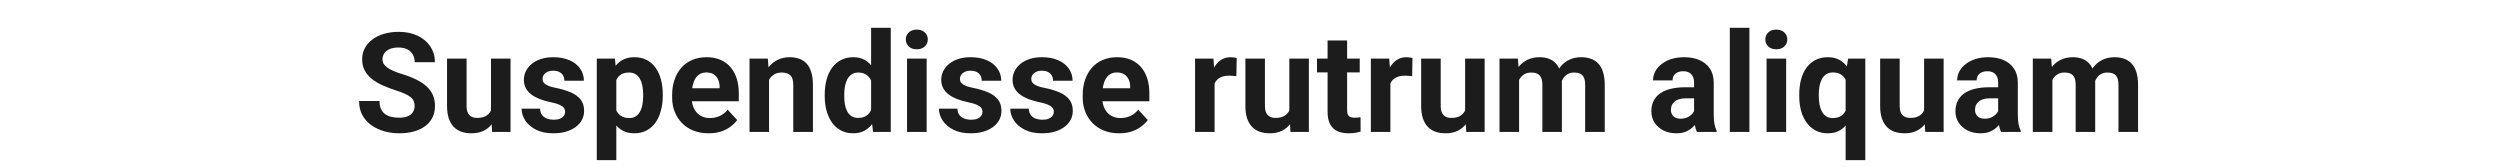 <svg width="360" height="24" viewBox="0 0 360 24" fill="none" xmlns="http://www.w3.org/2000/svg">
<path d="M59.707 15.279C59.707 15.025 59.668 14.797 59.59 14.596C59.518 14.387 59.382 14.199 59.18 14.029C58.978 13.854 58.695 13.681 58.33 13.512C57.965 13.342 57.493 13.167 56.914 12.984C56.27 12.776 55.658 12.542 55.078 12.281C54.505 12.021 53.997 11.718 53.555 11.373C53.118 11.021 52.773 10.615 52.52 10.152C52.272 9.69 52.148 9.153 52.148 8.541C52.148 7.949 52.279 7.411 52.539 6.93C52.8 6.441 53.164 6.025 53.633 5.68C54.102 5.328 54.655 5.058 55.293 4.869C55.938 4.68 56.644 4.586 57.412 4.586C58.46 4.586 59.375 4.775 60.156 5.152C60.938 5.53 61.543 6.048 61.973 6.705C62.409 7.363 62.627 8.115 62.627 8.961H59.717C59.717 8.544 59.629 8.18 59.453 7.867C59.284 7.548 59.023 7.298 58.672 7.115C58.327 6.933 57.891 6.842 57.363 6.842C56.855 6.842 56.432 6.92 56.094 7.076C55.755 7.226 55.501 7.431 55.332 7.691C55.163 7.945 55.078 8.232 55.078 8.551C55.078 8.792 55.137 9.01 55.254 9.205C55.378 9.4 55.56 9.583 55.801 9.752C56.042 9.921 56.338 10.081 56.69 10.23C57.041 10.38 57.448 10.527 57.91 10.67C58.685 10.904 59.365 11.168 59.951 11.461C60.544 11.754 61.038 12.083 61.435 12.447C61.833 12.812 62.132 13.225 62.334 13.688C62.536 14.15 62.637 14.674 62.637 15.26C62.637 15.878 62.516 16.432 62.275 16.92C62.035 17.408 61.686 17.822 61.23 18.16C60.775 18.499 60.231 18.756 59.6 18.932C58.968 19.107 58.262 19.195 57.48 19.195C56.777 19.195 56.084 19.104 55.4 18.922C54.717 18.733 54.095 18.45 53.535 18.072C52.982 17.695 52.539 17.213 52.207 16.627C51.875 16.041 51.709 15.348 51.709 14.547H54.648C54.648 14.99 54.717 15.364 54.853 15.67C54.99 15.976 55.182 16.223 55.43 16.412C55.684 16.601 55.983 16.738 56.328 16.822C56.68 16.907 57.064 16.949 57.48 16.949C57.988 16.949 58.405 16.878 58.73 16.734C59.062 16.591 59.307 16.393 59.463 16.139C59.626 15.885 59.707 15.598 59.707 15.279ZM70.703 16.471V8.434H73.516V19H70.869L70.703 16.471ZM71.016 14.303L71.846 14.283C71.846 14.986 71.764 15.641 71.602 16.246C71.439 16.845 71.195 17.366 70.869 17.809C70.544 18.245 70.133 18.587 69.639 18.834C69.144 19.075 68.561 19.195 67.891 19.195C67.376 19.195 66.901 19.124 66.465 18.98C66.035 18.831 65.664 18.6 65.352 18.287C65.046 17.968 64.805 17.561 64.629 17.066C64.46 16.565 64.375 15.963 64.375 15.26V8.434H67.188V15.279C67.188 15.592 67.223 15.855 67.295 16.07C67.373 16.285 67.481 16.461 67.617 16.598C67.754 16.734 67.913 16.832 68.096 16.891C68.284 16.949 68.493 16.979 68.721 16.979C69.3 16.979 69.756 16.861 70.088 16.627C70.426 16.393 70.664 16.074 70.801 15.67C70.944 15.26 71.016 14.804 71.016 14.303ZM81.377 16.08C81.377 15.878 81.318 15.696 81.201 15.533C81.084 15.37 80.866 15.221 80.547 15.084C80.234 14.941 79.782 14.81 79.189 14.693C78.656 14.576 78.158 14.43 77.695 14.254C77.24 14.072 76.842 13.854 76.504 13.6C76.172 13.346 75.912 13.046 75.723 12.701C75.534 12.35 75.439 11.949 75.439 11.5C75.439 11.057 75.534 10.641 75.723 10.25C75.918 9.859 76.195 9.514 76.553 9.215C76.917 8.909 77.36 8.671 77.881 8.502C78.408 8.326 79.001 8.238 79.658 8.238C80.576 8.238 81.364 8.385 82.022 8.678C82.686 8.971 83.193 9.374 83.545 9.889C83.903 10.396 84.082 10.976 84.082 11.627H81.269C81.269 11.354 81.211 11.109 81.094 10.895C80.983 10.673 80.807 10.501 80.566 10.377C80.332 10.247 80.026 10.182 79.648 10.182C79.336 10.182 79.066 10.237 78.838 10.348C78.61 10.452 78.434 10.595 78.311 10.777C78.193 10.953 78.135 11.148 78.135 11.363C78.135 11.526 78.167 11.672 78.232 11.803C78.304 11.926 78.418 12.04 78.574 12.145C78.731 12.249 78.932 12.346 79.18 12.438C79.434 12.522 79.746 12.6 80.117 12.672C80.879 12.828 81.559 13.033 82.158 13.287C82.757 13.534 83.232 13.873 83.584 14.303C83.936 14.726 84.111 15.283 84.111 15.973C84.111 16.441 84.007 16.871 83.799 17.262C83.591 17.652 83.291 17.994 82.9 18.287C82.51 18.574 82.041 18.798 81.494 18.961C80.954 19.117 80.345 19.195 79.668 19.195C78.685 19.195 77.852 19.02 77.168 18.668C76.491 18.316 75.977 17.87 75.625 17.33C75.28 16.783 75.107 16.223 75.107 15.65H77.773C77.787 16.035 77.884 16.344 78.066 16.578C78.255 16.812 78.493 16.982 78.779 17.086C79.072 17.19 79.388 17.242 79.727 17.242C80.091 17.242 80.394 17.193 80.635 17.096C80.876 16.991 81.058 16.855 81.182 16.686C81.312 16.51 81.377 16.308 81.377 16.08ZM88.75 10.465V23.062H85.938V8.434H88.545L88.75 10.465ZM95.439 13.6V13.805C95.439 14.573 95.348 15.286 95.166 15.943C94.99 16.601 94.73 17.174 94.385 17.662C94.04 18.144 93.61 18.521 93.096 18.795C92.588 19.062 92.002 19.195 91.338 19.195C90.693 19.195 90.133 19.065 89.658 18.805C89.183 18.544 88.783 18.18 88.457 17.711C88.138 17.236 87.881 16.686 87.686 16.061C87.49 15.435 87.341 14.765 87.236 14.049V13.512C87.341 12.743 87.49 12.04 87.686 11.402C87.881 10.758 88.138 10.201 88.457 9.732C88.783 9.257 89.18 8.889 89.648 8.629C90.124 8.368 90.68 8.238 91.318 8.238C91.989 8.238 92.578 8.365 93.086 8.619C93.6 8.873 94.03 9.238 94.375 9.713C94.727 10.188 94.99 10.755 95.166 11.412C95.348 12.07 95.439 12.799 95.439 13.6ZM92.617 13.805V13.6C92.617 13.15 92.578 12.737 92.5 12.359C92.428 11.975 92.311 11.64 92.148 11.354C91.992 11.067 91.784 10.846 91.523 10.69C91.269 10.527 90.96 10.445 90.596 10.445C90.212 10.445 89.883 10.507 89.609 10.631C89.342 10.755 89.124 10.934 88.955 11.168C88.786 11.402 88.659 11.682 88.574 12.008C88.49 12.333 88.438 12.701 88.418 13.111V14.469C88.451 14.95 88.542 15.383 88.691 15.768C88.841 16.145 89.072 16.445 89.385 16.666C89.697 16.887 90.107 16.998 90.615 16.998C90.986 16.998 91.299 16.917 91.553 16.754C91.807 16.585 92.012 16.354 92.168 16.061C92.331 15.768 92.445 15.429 92.51 15.045C92.581 14.661 92.617 14.247 92.617 13.805ZM102.051 19.195C101.23 19.195 100.495 19.065 99.844 18.805C99.193 18.538 98.639 18.17 98.184 17.701C97.734 17.232 97.389 16.689 97.148 16.07C96.908 15.445 96.787 14.781 96.787 14.078V13.688C96.787 12.887 96.901 12.154 97.129 11.49C97.357 10.826 97.682 10.25 98.106 9.762C98.535 9.273 99.056 8.899 99.668 8.639C100.28 8.372 100.97 8.238 101.738 8.238C102.487 8.238 103.151 8.362 103.73 8.609C104.31 8.857 104.795 9.208 105.186 9.664C105.583 10.12 105.882 10.667 106.084 11.305C106.286 11.936 106.387 12.639 106.387 13.414V14.586H97.988V12.711H103.623V12.496C103.623 12.105 103.551 11.757 103.408 11.451C103.271 11.139 103.063 10.891 102.783 10.709C102.503 10.527 102.145 10.435 101.709 10.435C101.338 10.435 101.019 10.517 100.752 10.68C100.485 10.842 100.267 11.07 100.098 11.363C99.935 11.656 99.811 12.001 99.727 12.398C99.648 12.789 99.609 13.219 99.609 13.688V14.078C99.609 14.501 99.668 14.892 99.785 15.25C99.909 15.608 100.081 15.917 100.303 16.178C100.531 16.438 100.804 16.64 101.123 16.783C101.449 16.926 101.816 16.998 102.227 16.998C102.734 16.998 103.206 16.9 103.643 16.705C104.085 16.503 104.466 16.201 104.785 15.797L106.152 17.281C105.931 17.6 105.628 17.906 105.244 18.199C104.867 18.492 104.411 18.733 103.877 18.922C103.343 19.104 102.734 19.195 102.051 19.195ZM110.742 10.69V19H107.93V8.434H110.566L110.742 10.69ZM110.332 13.346H109.57C109.57 12.565 109.671 11.861 109.873 11.236C110.075 10.605 110.358 10.068 110.723 9.625C111.087 9.176 111.52 8.834 112.021 8.6C112.529 8.359 113.096 8.238 113.721 8.238C114.215 8.238 114.668 8.31 115.078 8.453C115.488 8.596 115.84 8.824 116.133 9.137C116.432 9.449 116.66 9.863 116.816 10.377C116.979 10.891 117.061 11.52 117.061 12.262V19H114.229V12.252C114.229 11.783 114.163 11.419 114.033 11.158C113.903 10.898 113.711 10.716 113.457 10.611C113.21 10.501 112.904 10.445 112.539 10.445C112.161 10.445 111.833 10.52 111.553 10.67C111.279 10.82 111.051 11.028 110.869 11.295C110.693 11.555 110.56 11.861 110.469 12.213C110.378 12.565 110.332 12.942 110.332 13.346ZM125.439 16.695V4H128.271V19H125.723L125.439 16.695ZM118.76 13.844V13.639C118.76 12.831 118.851 12.099 119.033 11.441C119.215 10.777 119.482 10.208 119.834 9.732C120.186 9.257 120.618 8.889 121.133 8.629C121.647 8.368 122.233 8.238 122.891 8.238C123.509 8.238 124.049 8.368 124.512 8.629C124.98 8.889 125.378 9.26 125.703 9.742C126.035 10.217 126.302 10.781 126.504 11.432C126.706 12.076 126.852 12.783 126.943 13.551V14C126.852 14.736 126.706 15.419 126.504 16.051C126.302 16.682 126.035 17.236 125.703 17.711C125.378 18.18 124.98 18.544 124.512 18.805C124.043 19.065 123.496 19.195 122.871 19.195C122.214 19.195 121.628 19.062 121.113 18.795C120.605 18.528 120.176 18.154 119.824 17.672C119.479 17.19 119.215 16.624 119.033 15.973C118.851 15.322 118.76 14.612 118.76 13.844ZM121.572 13.639V13.844C121.572 14.28 121.605 14.687 121.67 15.065C121.742 15.442 121.855 15.777 122.012 16.07C122.174 16.357 122.383 16.581 122.637 16.744C122.897 16.9 123.213 16.979 123.584 16.979C124.066 16.979 124.463 16.871 124.775 16.656C125.088 16.435 125.326 16.132 125.488 15.748C125.658 15.364 125.755 14.921 125.781 14.42V13.141C125.762 12.73 125.703 12.363 125.605 12.037C125.514 11.705 125.378 11.422 125.195 11.188C125.02 10.953 124.798 10.771 124.531 10.641C124.271 10.51 123.962 10.445 123.604 10.445C123.239 10.445 122.926 10.53 122.666 10.699C122.406 10.862 122.194 11.087 122.031 11.373C121.875 11.659 121.758 11.998 121.68 12.389C121.608 12.773 121.572 13.19 121.572 13.639ZM133.438 8.434V19H130.615V8.434H133.438ZM130.439 5.68C130.439 5.27 130.583 4.931 130.869 4.664C131.156 4.397 131.54 4.264 132.021 4.264C132.497 4.264 132.878 4.397 133.164 4.664C133.457 4.931 133.604 5.27 133.604 5.68C133.604 6.09 133.457 6.428 133.164 6.695C132.878 6.962 132.497 7.096 132.021 7.096C131.54 7.096 131.156 6.962 130.869 6.695C130.583 6.428 130.439 6.09 130.439 5.68ZM141.475 16.08C141.475 15.878 141.416 15.696 141.299 15.533C141.182 15.37 140.964 15.221 140.645 15.084C140.332 14.941 139.88 14.81 139.287 14.693C138.753 14.576 138.255 14.43 137.793 14.254C137.337 14.072 136.94 13.854 136.602 13.6C136.27 13.346 136.009 13.046 135.82 12.701C135.632 12.35 135.537 11.949 135.537 11.5C135.537 11.057 135.632 10.641 135.82 10.25C136.016 9.859 136.292 9.514 136.65 9.215C137.015 8.909 137.458 8.671 137.979 8.502C138.506 8.326 139.098 8.238 139.756 8.238C140.674 8.238 141.462 8.385 142.119 8.678C142.783 8.971 143.291 9.374 143.643 9.889C144.001 10.396 144.18 10.976 144.18 11.627H141.367C141.367 11.354 141.309 11.109 141.191 10.895C141.081 10.673 140.905 10.501 140.664 10.377C140.43 10.247 140.124 10.182 139.746 10.182C139.434 10.182 139.163 10.237 138.936 10.348C138.708 10.452 138.532 10.595 138.408 10.777C138.291 10.953 138.232 11.148 138.232 11.363C138.232 11.526 138.265 11.672 138.33 11.803C138.402 11.926 138.516 12.04 138.672 12.145C138.828 12.249 139.03 12.346 139.277 12.438C139.531 12.522 139.844 12.6 140.215 12.672C140.977 12.828 141.657 13.033 142.256 13.287C142.855 13.534 143.33 13.873 143.682 14.303C144.033 14.726 144.209 15.283 144.209 15.973C144.209 16.441 144.105 16.871 143.896 17.262C143.688 17.652 143.389 17.994 142.998 18.287C142.607 18.574 142.139 18.798 141.592 18.961C141.051 19.117 140.443 19.195 139.766 19.195C138.783 19.195 137.949 19.02 137.266 18.668C136.589 18.316 136.074 17.87 135.723 17.33C135.378 16.783 135.205 16.223 135.205 15.65H137.871C137.884 16.035 137.982 16.344 138.164 16.578C138.353 16.812 138.59 16.982 138.877 17.086C139.17 17.19 139.486 17.242 139.824 17.242C140.189 17.242 140.492 17.193 140.732 17.096C140.973 16.991 141.156 16.855 141.279 16.686C141.41 16.51 141.475 16.308 141.475 16.08ZM151.748 16.08C151.748 15.878 151.689 15.696 151.572 15.533C151.455 15.37 151.237 15.221 150.918 15.084C150.605 14.941 150.153 14.81 149.561 14.693C149.027 14.576 148.529 14.43 148.066 14.254C147.611 14.072 147.214 13.854 146.875 13.6C146.543 13.346 146.283 13.046 146.094 12.701C145.905 12.35 145.811 11.949 145.811 11.5C145.811 11.057 145.905 10.641 146.094 10.25C146.289 9.859 146.566 9.514 146.924 9.215C147.288 8.909 147.731 8.671 148.252 8.502C148.779 8.326 149.372 8.238 150.029 8.238C150.947 8.238 151.735 8.385 152.393 8.678C153.057 8.971 153.564 9.374 153.916 9.889C154.274 10.396 154.453 10.976 154.453 11.627H151.641C151.641 11.354 151.582 11.109 151.465 10.895C151.354 10.673 151.178 10.501 150.938 10.377C150.703 10.247 150.397 10.182 150.02 10.182C149.707 10.182 149.437 10.237 149.209 10.348C148.981 10.452 148.805 10.595 148.682 10.777C148.564 10.953 148.506 11.148 148.506 11.363C148.506 11.526 148.538 11.672 148.604 11.803C148.675 11.926 148.789 12.04 148.945 12.145C149.102 12.249 149.303 12.346 149.551 12.438C149.805 12.522 150.117 12.6 150.488 12.672C151.25 12.828 151.93 13.033 152.529 13.287C153.128 13.534 153.604 13.873 153.955 14.303C154.307 14.726 154.482 15.283 154.482 15.973C154.482 16.441 154.378 16.871 154.17 17.262C153.962 17.652 153.662 17.994 153.271 18.287C152.881 18.574 152.412 18.798 151.865 18.961C151.325 19.117 150.716 19.195 150.039 19.195C149.056 19.195 148.223 19.02 147.539 18.668C146.862 18.316 146.348 17.87 145.996 17.33C145.651 16.783 145.479 16.223 145.479 15.65H148.145C148.158 16.035 148.255 16.344 148.438 16.578C148.626 16.812 148.864 16.982 149.15 17.086C149.443 17.19 149.759 17.242 150.098 17.242C150.462 17.242 150.765 17.193 151.006 17.096C151.247 16.991 151.429 16.855 151.553 16.686C151.683 16.51 151.748 16.308 151.748 16.08ZM161.172 19.195C160.352 19.195 159.616 19.065 158.965 18.805C158.314 18.538 157.76 18.17 157.305 17.701C156.855 17.232 156.51 16.689 156.27 16.07C156.029 15.445 155.908 14.781 155.908 14.078V13.688C155.908 12.887 156.022 12.154 156.25 11.49C156.478 10.826 156.803 10.25 157.227 9.762C157.656 9.273 158.177 8.899 158.789 8.639C159.401 8.372 160.091 8.238 160.859 8.238C161.608 8.238 162.272 8.362 162.852 8.609C163.431 8.857 163.916 9.208 164.307 9.664C164.704 10.12 165.003 10.667 165.205 11.305C165.407 11.936 165.508 12.639 165.508 13.414V14.586H157.109V12.711H162.744V12.496C162.744 12.105 162.673 11.757 162.529 11.451C162.393 11.139 162.184 10.891 161.904 10.709C161.624 10.527 161.266 10.435 160.83 10.435C160.459 10.435 160.14 10.517 159.873 10.68C159.606 10.842 159.388 11.07 159.219 11.363C159.056 11.656 158.932 12.001 158.848 12.398C158.77 12.789 158.73 13.219 158.73 13.688V14.078C158.73 14.501 158.789 14.892 158.906 15.25C159.03 15.608 159.202 15.917 159.424 16.178C159.652 16.438 159.925 16.64 160.244 16.783C160.57 16.926 160.938 16.998 161.348 16.998C161.855 16.998 162.327 16.9 162.764 16.705C163.206 16.503 163.587 16.201 163.906 15.797L165.273 17.281C165.052 17.6 164.749 17.906 164.365 18.199C163.988 18.492 163.532 18.733 162.998 18.922C162.464 19.104 161.855 19.195 161.172 19.195ZM174.902 10.738V19H172.09V8.434H174.736L174.902 10.738ZM178.086 8.365L178.037 10.973C177.9 10.953 177.734 10.937 177.539 10.924C177.35 10.904 177.178 10.895 177.021 10.895C176.624 10.895 176.279 10.947 175.986 11.051C175.7 11.148 175.459 11.295 175.264 11.49C175.075 11.685 174.932 11.923 174.834 12.203C174.743 12.483 174.691 12.802 174.678 13.16L174.111 12.984C174.111 12.301 174.18 11.672 174.316 11.1C174.453 10.52 174.652 10.016 174.912 9.586C175.179 9.156 175.505 8.824 175.889 8.59C176.273 8.355 176.712 8.238 177.207 8.238C177.363 8.238 177.523 8.251 177.686 8.277C177.848 8.297 177.982 8.326 178.086 8.365ZM185.664 16.471V8.434H188.477V19H185.83L185.664 16.471ZM185.977 14.303L186.807 14.283C186.807 14.986 186.725 15.641 186.562 16.246C186.4 16.845 186.156 17.366 185.83 17.809C185.505 18.245 185.094 18.587 184.6 18.834C184.105 19.075 183.522 19.195 182.852 19.195C182.337 19.195 181.862 19.124 181.426 18.98C180.996 18.831 180.625 18.6 180.312 18.287C180.007 17.968 179.766 17.561 179.59 17.066C179.421 16.565 179.336 15.963 179.336 15.26V8.434H182.148V15.279C182.148 15.592 182.184 15.855 182.256 16.07C182.334 16.285 182.441 16.461 182.578 16.598C182.715 16.734 182.874 16.832 183.057 16.891C183.245 16.949 183.454 16.979 183.682 16.979C184.261 16.979 184.717 16.861 185.049 16.627C185.387 16.393 185.625 16.074 185.762 15.67C185.905 15.26 185.977 14.804 185.977 14.303ZM195.801 8.434V10.426H189.648V8.434H195.801ZM191.172 5.826H193.984V15.816C193.984 16.122 194.023 16.357 194.102 16.52C194.186 16.682 194.31 16.796 194.473 16.861C194.635 16.92 194.84 16.949 195.088 16.949C195.264 16.949 195.42 16.943 195.557 16.93C195.7 16.91 195.82 16.891 195.918 16.871L195.928 18.941C195.687 19.02 195.426 19.081 195.146 19.127C194.867 19.172 194.557 19.195 194.219 19.195C193.6 19.195 193.06 19.094 192.598 18.893C192.142 18.684 191.79 18.352 191.543 17.896C191.296 17.441 191.172 16.842 191.172 16.1V5.826ZM200.215 10.738V19H197.402V8.434H200.049L200.215 10.738ZM203.398 8.365L203.35 10.973C203.213 10.953 203.047 10.937 202.852 10.924C202.663 10.904 202.49 10.895 202.334 10.895C201.937 10.895 201.592 10.947 201.299 11.051C201.012 11.148 200.771 11.295 200.576 11.49C200.387 11.685 200.244 11.923 200.146 12.203C200.055 12.483 200.003 12.802 199.99 13.16L199.424 12.984C199.424 12.301 199.492 11.672 199.629 11.1C199.766 10.52 199.964 10.016 200.225 9.586C200.492 9.156 200.817 8.824 201.201 8.59C201.585 8.355 202.025 8.238 202.52 8.238C202.676 8.238 202.835 8.251 202.998 8.277C203.161 8.297 203.294 8.326 203.398 8.365ZM210.977 16.471V8.434H213.789V19H211.143L210.977 16.471ZM211.289 14.303L212.119 14.283C212.119 14.986 212.038 15.641 211.875 16.246C211.712 16.845 211.468 17.366 211.143 17.809C210.817 18.245 210.407 18.587 209.912 18.834C209.417 19.075 208.835 19.195 208.164 19.195C207.65 19.195 207.174 19.124 206.738 18.98C206.309 18.831 205.938 18.6 205.625 18.287C205.319 17.968 205.078 17.561 204.902 17.066C204.733 16.565 204.648 15.963 204.648 15.26V8.434H207.461V15.279C207.461 15.592 207.497 15.855 207.568 16.07C207.646 16.285 207.754 16.461 207.891 16.598C208.027 16.734 208.187 16.832 208.369 16.891C208.558 16.949 208.766 16.979 208.994 16.979C209.574 16.979 210.029 16.861 210.361 16.627C210.7 16.393 210.938 16.074 211.074 15.67C211.217 15.26 211.289 14.804 211.289 14.303ZM218.75 10.621V19H215.928V8.434H218.574L218.75 10.621ZM218.359 13.346H217.578C217.578 12.61 217.666 11.933 217.842 11.315C218.024 10.69 218.288 10.149 218.633 9.693C218.984 9.231 219.417 8.873 219.932 8.619C220.446 8.365 221.042 8.238 221.719 8.238C222.188 8.238 222.617 8.31 223.008 8.453C223.398 8.59 223.734 8.808 224.014 9.107C224.3 9.4 224.521 9.785 224.678 10.26C224.834 10.729 224.912 11.292 224.912 11.949V19H222.1V12.262C222.1 11.78 222.035 11.409 221.904 11.148C221.774 10.888 221.589 10.706 221.348 10.602C221.113 10.497 220.83 10.445 220.498 10.445C220.133 10.445 219.814 10.52 219.541 10.67C219.274 10.82 219.053 11.028 218.877 11.295C218.701 11.555 218.571 11.861 218.486 12.213C218.402 12.565 218.359 12.942 218.359 13.346ZM224.648 13.023L223.643 13.15C223.643 12.46 223.727 11.819 223.896 11.227C224.072 10.634 224.329 10.113 224.668 9.664C225.013 9.215 225.439 8.867 225.947 8.619C226.455 8.365 227.041 8.238 227.705 8.238C228.213 8.238 228.675 8.313 229.092 8.463C229.508 8.606 229.863 8.837 230.156 9.156C230.456 9.469 230.684 9.879 230.84 10.387C231.003 10.895 231.084 11.516 231.084 12.252V19H228.262V12.252C228.262 11.764 228.197 11.393 228.066 11.139C227.943 10.878 227.76 10.699 227.52 10.602C227.285 10.497 227.005 10.445 226.68 10.445C226.341 10.445 226.045 10.514 225.791 10.65C225.537 10.781 225.326 10.963 225.156 11.197C224.987 11.432 224.86 11.705 224.775 12.018C224.691 12.324 224.648 12.659 224.648 13.023ZM243.945 16.617V11.91C243.945 11.572 243.89 11.282 243.779 11.041C243.669 10.794 243.496 10.602 243.262 10.465C243.034 10.328 242.738 10.26 242.373 10.26C242.061 10.26 241.79 10.315 241.562 10.426C241.335 10.53 241.159 10.683 241.035 10.885C240.911 11.08 240.85 11.311 240.85 11.578H238.037C238.037 11.129 238.141 10.703 238.35 10.299C238.558 9.895 238.861 9.54 239.258 9.234C239.655 8.922 240.127 8.678 240.674 8.502C241.227 8.326 241.846 8.238 242.529 8.238C243.35 8.238 244.079 8.375 244.717 8.648C245.355 8.922 245.856 9.332 246.221 9.879C246.592 10.426 246.777 11.109 246.777 11.93V16.451C246.777 17.031 246.813 17.506 246.885 17.877C246.956 18.241 247.061 18.561 247.197 18.834V19H244.355C244.219 18.713 244.115 18.355 244.043 17.926C243.978 17.49 243.945 17.053 243.945 16.617ZM244.316 12.565L244.336 14.156H242.764C242.393 14.156 242.07 14.199 241.797 14.283C241.523 14.368 241.299 14.488 241.123 14.645C240.947 14.794 240.817 14.97 240.732 15.172C240.654 15.374 240.615 15.595 240.615 15.836C240.615 16.077 240.671 16.295 240.781 16.49C240.892 16.679 241.051 16.829 241.26 16.939C241.468 17.044 241.712 17.096 241.992 17.096C242.415 17.096 242.783 17.011 243.096 16.842C243.408 16.672 243.649 16.464 243.818 16.217C243.994 15.969 244.085 15.735 244.092 15.514L244.834 16.705C244.73 16.972 244.587 17.249 244.404 17.535C244.229 17.822 244.004 18.092 243.73 18.346C243.457 18.593 243.128 18.798 242.744 18.961C242.36 19.117 241.904 19.195 241.377 19.195C240.706 19.195 240.098 19.062 239.551 18.795C239.01 18.521 238.581 18.147 238.262 17.672C237.949 17.19 237.793 16.643 237.793 16.031C237.793 15.478 237.897 14.986 238.105 14.557C238.314 14.127 238.62 13.766 239.023 13.473C239.434 13.173 239.945 12.949 240.557 12.799C241.169 12.643 241.878 12.565 242.686 12.565H244.316ZM251.914 4V19H249.092V4H251.914ZM257.207 8.434V19H254.385V8.434H257.207ZM254.209 5.68C254.209 5.27 254.352 4.931 254.639 4.664C254.925 4.397 255.309 4.264 255.791 4.264C256.266 4.264 256.647 4.397 256.934 4.664C257.227 4.931 257.373 5.27 257.373 5.68C257.373 6.09 257.227 6.428 256.934 6.695C256.647 6.962 256.266 7.096 255.791 7.096C255.309 7.096 254.925 6.962 254.639 6.695C254.352 6.428 254.209 6.09 254.209 5.68ZM265.771 23.062V10.592L266.133 8.434H268.604V23.062H265.771ZM259.092 13.824V13.619C259.092 12.812 259.18 12.079 259.355 11.422C259.538 10.758 259.805 10.191 260.156 9.723C260.508 9.247 260.938 8.883 261.445 8.629C261.96 8.368 262.552 8.238 263.223 8.238C263.867 8.238 264.424 8.368 264.893 8.629C265.361 8.889 265.755 9.257 266.074 9.732C266.4 10.208 266.66 10.768 266.855 11.412C267.051 12.057 267.201 12.763 267.305 13.531V13.98C267.207 14.716 267.057 15.4 266.855 16.031C266.66 16.663 266.4 17.216 266.074 17.691C265.755 18.167 265.358 18.538 264.883 18.805C264.414 19.065 263.854 19.195 263.203 19.195C262.546 19.195 261.96 19.062 261.445 18.795C260.938 18.521 260.508 18.144 260.156 17.662C259.805 17.18 259.538 16.614 259.355 15.963C259.18 15.305 259.092 14.592 259.092 13.824ZM261.904 13.619V13.824C261.904 14.26 261.94 14.671 262.012 15.055C262.083 15.432 262.197 15.768 262.354 16.061C262.516 16.354 262.725 16.585 262.979 16.754C263.232 16.917 263.545 16.998 263.916 16.998C264.43 16.998 264.844 16.887 265.156 16.666C265.475 16.438 265.71 16.129 265.859 15.738C266.016 15.348 266.107 14.902 266.133 14.4V13.121C266.113 12.711 266.058 12.343 265.967 12.018C265.882 11.685 265.752 11.402 265.576 11.168C265.407 10.934 265.186 10.755 264.912 10.631C264.645 10.501 264.32 10.435 263.936 10.435C263.571 10.435 263.258 10.517 262.998 10.68C262.738 10.842 262.526 11.07 262.363 11.363C262.207 11.65 262.09 11.985 262.012 12.369C261.94 12.753 261.904 13.17 261.904 13.619ZM277.07 16.471V8.434H279.883V19H277.236L277.07 16.471ZM277.383 14.303L278.213 14.283C278.213 14.986 278.132 15.641 277.969 16.246C277.806 16.845 277.562 17.366 277.236 17.809C276.911 18.245 276.501 18.587 276.006 18.834C275.511 19.075 274.928 19.195 274.258 19.195C273.743 19.195 273.268 19.124 272.832 18.98C272.402 18.831 272.031 18.6 271.719 18.287C271.413 17.968 271.172 17.561 270.996 17.066C270.827 16.565 270.742 15.963 270.742 15.26V8.434H273.555V15.279C273.555 15.592 273.59 15.855 273.662 16.07C273.74 16.285 273.848 16.461 273.984 16.598C274.121 16.734 274.281 16.832 274.463 16.891C274.652 16.949 274.86 16.979 275.088 16.979C275.667 16.979 276.123 16.861 276.455 16.627C276.794 16.393 277.031 16.074 277.168 15.67C277.311 15.26 277.383 14.804 277.383 14.303ZM287.734 16.617V11.91C287.734 11.572 287.679 11.282 287.568 11.041C287.458 10.794 287.285 10.602 287.051 10.465C286.823 10.328 286.527 10.26 286.162 10.26C285.85 10.26 285.579 10.315 285.352 10.426C285.124 10.53 284.948 10.683 284.824 10.885C284.701 11.08 284.639 11.311 284.639 11.578H281.826C281.826 11.129 281.93 10.703 282.139 10.299C282.347 9.895 282.65 9.54 283.047 9.234C283.444 8.922 283.916 8.678 284.463 8.502C285.016 8.326 285.635 8.238 286.318 8.238C287.139 8.238 287.868 8.375 288.506 8.648C289.144 8.922 289.645 9.332 290.01 9.879C290.381 10.426 290.566 11.109 290.566 11.93V16.451C290.566 17.031 290.602 17.506 290.674 17.877C290.745 18.241 290.85 18.561 290.986 18.834V19H288.145C288.008 18.713 287.904 18.355 287.832 17.926C287.767 17.49 287.734 17.053 287.734 16.617ZM288.105 12.565L288.125 14.156H286.553C286.182 14.156 285.859 14.199 285.586 14.283C285.312 14.368 285.088 14.488 284.912 14.645C284.736 14.794 284.606 14.97 284.521 15.172C284.443 15.374 284.404 15.595 284.404 15.836C284.404 16.077 284.46 16.295 284.57 16.49C284.681 16.679 284.84 16.829 285.049 16.939C285.257 17.044 285.501 17.096 285.781 17.096C286.204 17.096 286.572 17.011 286.885 16.842C287.197 16.672 287.438 16.464 287.607 16.217C287.783 15.969 287.874 15.735 287.881 15.514L288.623 16.705C288.519 16.972 288.376 17.249 288.193 17.535C288.018 17.822 287.793 18.092 287.52 18.346C287.246 18.593 286.917 18.798 286.533 18.961C286.149 19.117 285.693 19.195 285.166 19.195C284.495 19.195 283.887 19.062 283.34 18.795C282.799 18.521 282.37 18.147 282.051 17.672C281.738 17.19 281.582 16.643 281.582 16.031C281.582 15.478 281.686 14.986 281.895 14.557C282.103 14.127 282.409 13.766 282.812 13.473C283.223 13.173 283.734 12.949 284.346 12.799C284.958 12.643 285.667 12.565 286.475 12.565H288.105ZM295.547 10.621V19H292.725V8.434H295.371L295.547 10.621ZM295.156 13.346H294.375C294.375 12.61 294.463 11.933 294.639 11.315C294.821 10.69 295.085 10.149 295.43 9.693C295.781 9.231 296.214 8.873 296.729 8.619C297.243 8.365 297.839 8.238 298.516 8.238C298.984 8.238 299.414 8.31 299.805 8.453C300.195 8.59 300.531 8.808 300.811 9.107C301.097 9.4 301.318 9.785 301.475 10.26C301.631 10.729 301.709 11.292 301.709 11.949V19H298.896V12.262C298.896 11.78 298.831 11.409 298.701 11.148C298.571 10.888 298.385 10.706 298.145 10.602C297.91 10.497 297.627 10.445 297.295 10.445C296.93 10.445 296.611 10.52 296.338 10.67C296.071 10.82 295.85 11.028 295.674 11.295C295.498 11.555 295.368 11.861 295.283 12.213C295.199 12.565 295.156 12.942 295.156 13.346ZM301.445 13.023L300.439 13.15C300.439 12.46 300.524 11.819 300.693 11.227C300.869 10.634 301.126 10.113 301.465 9.664C301.81 9.215 302.236 8.867 302.744 8.619C303.252 8.365 303.838 8.238 304.502 8.238C305.01 8.238 305.472 8.313 305.889 8.463C306.305 8.606 306.66 8.837 306.953 9.156C307.253 9.469 307.48 9.879 307.637 10.387C307.799 10.895 307.881 11.516 307.881 12.252V19H305.059V12.252C305.059 11.764 304.993 11.393 304.863 11.139C304.74 10.878 304.557 10.699 304.316 10.602C304.082 10.497 303.802 10.445 303.477 10.445C303.138 10.445 302.842 10.514 302.588 10.65C302.334 10.781 302.122 10.963 301.953 11.197C301.784 11.432 301.657 11.705 301.572 12.018C301.488 12.324 301.445 12.659 301.445 13.023Z" fill="#1C1C1C"/>
</svg>
